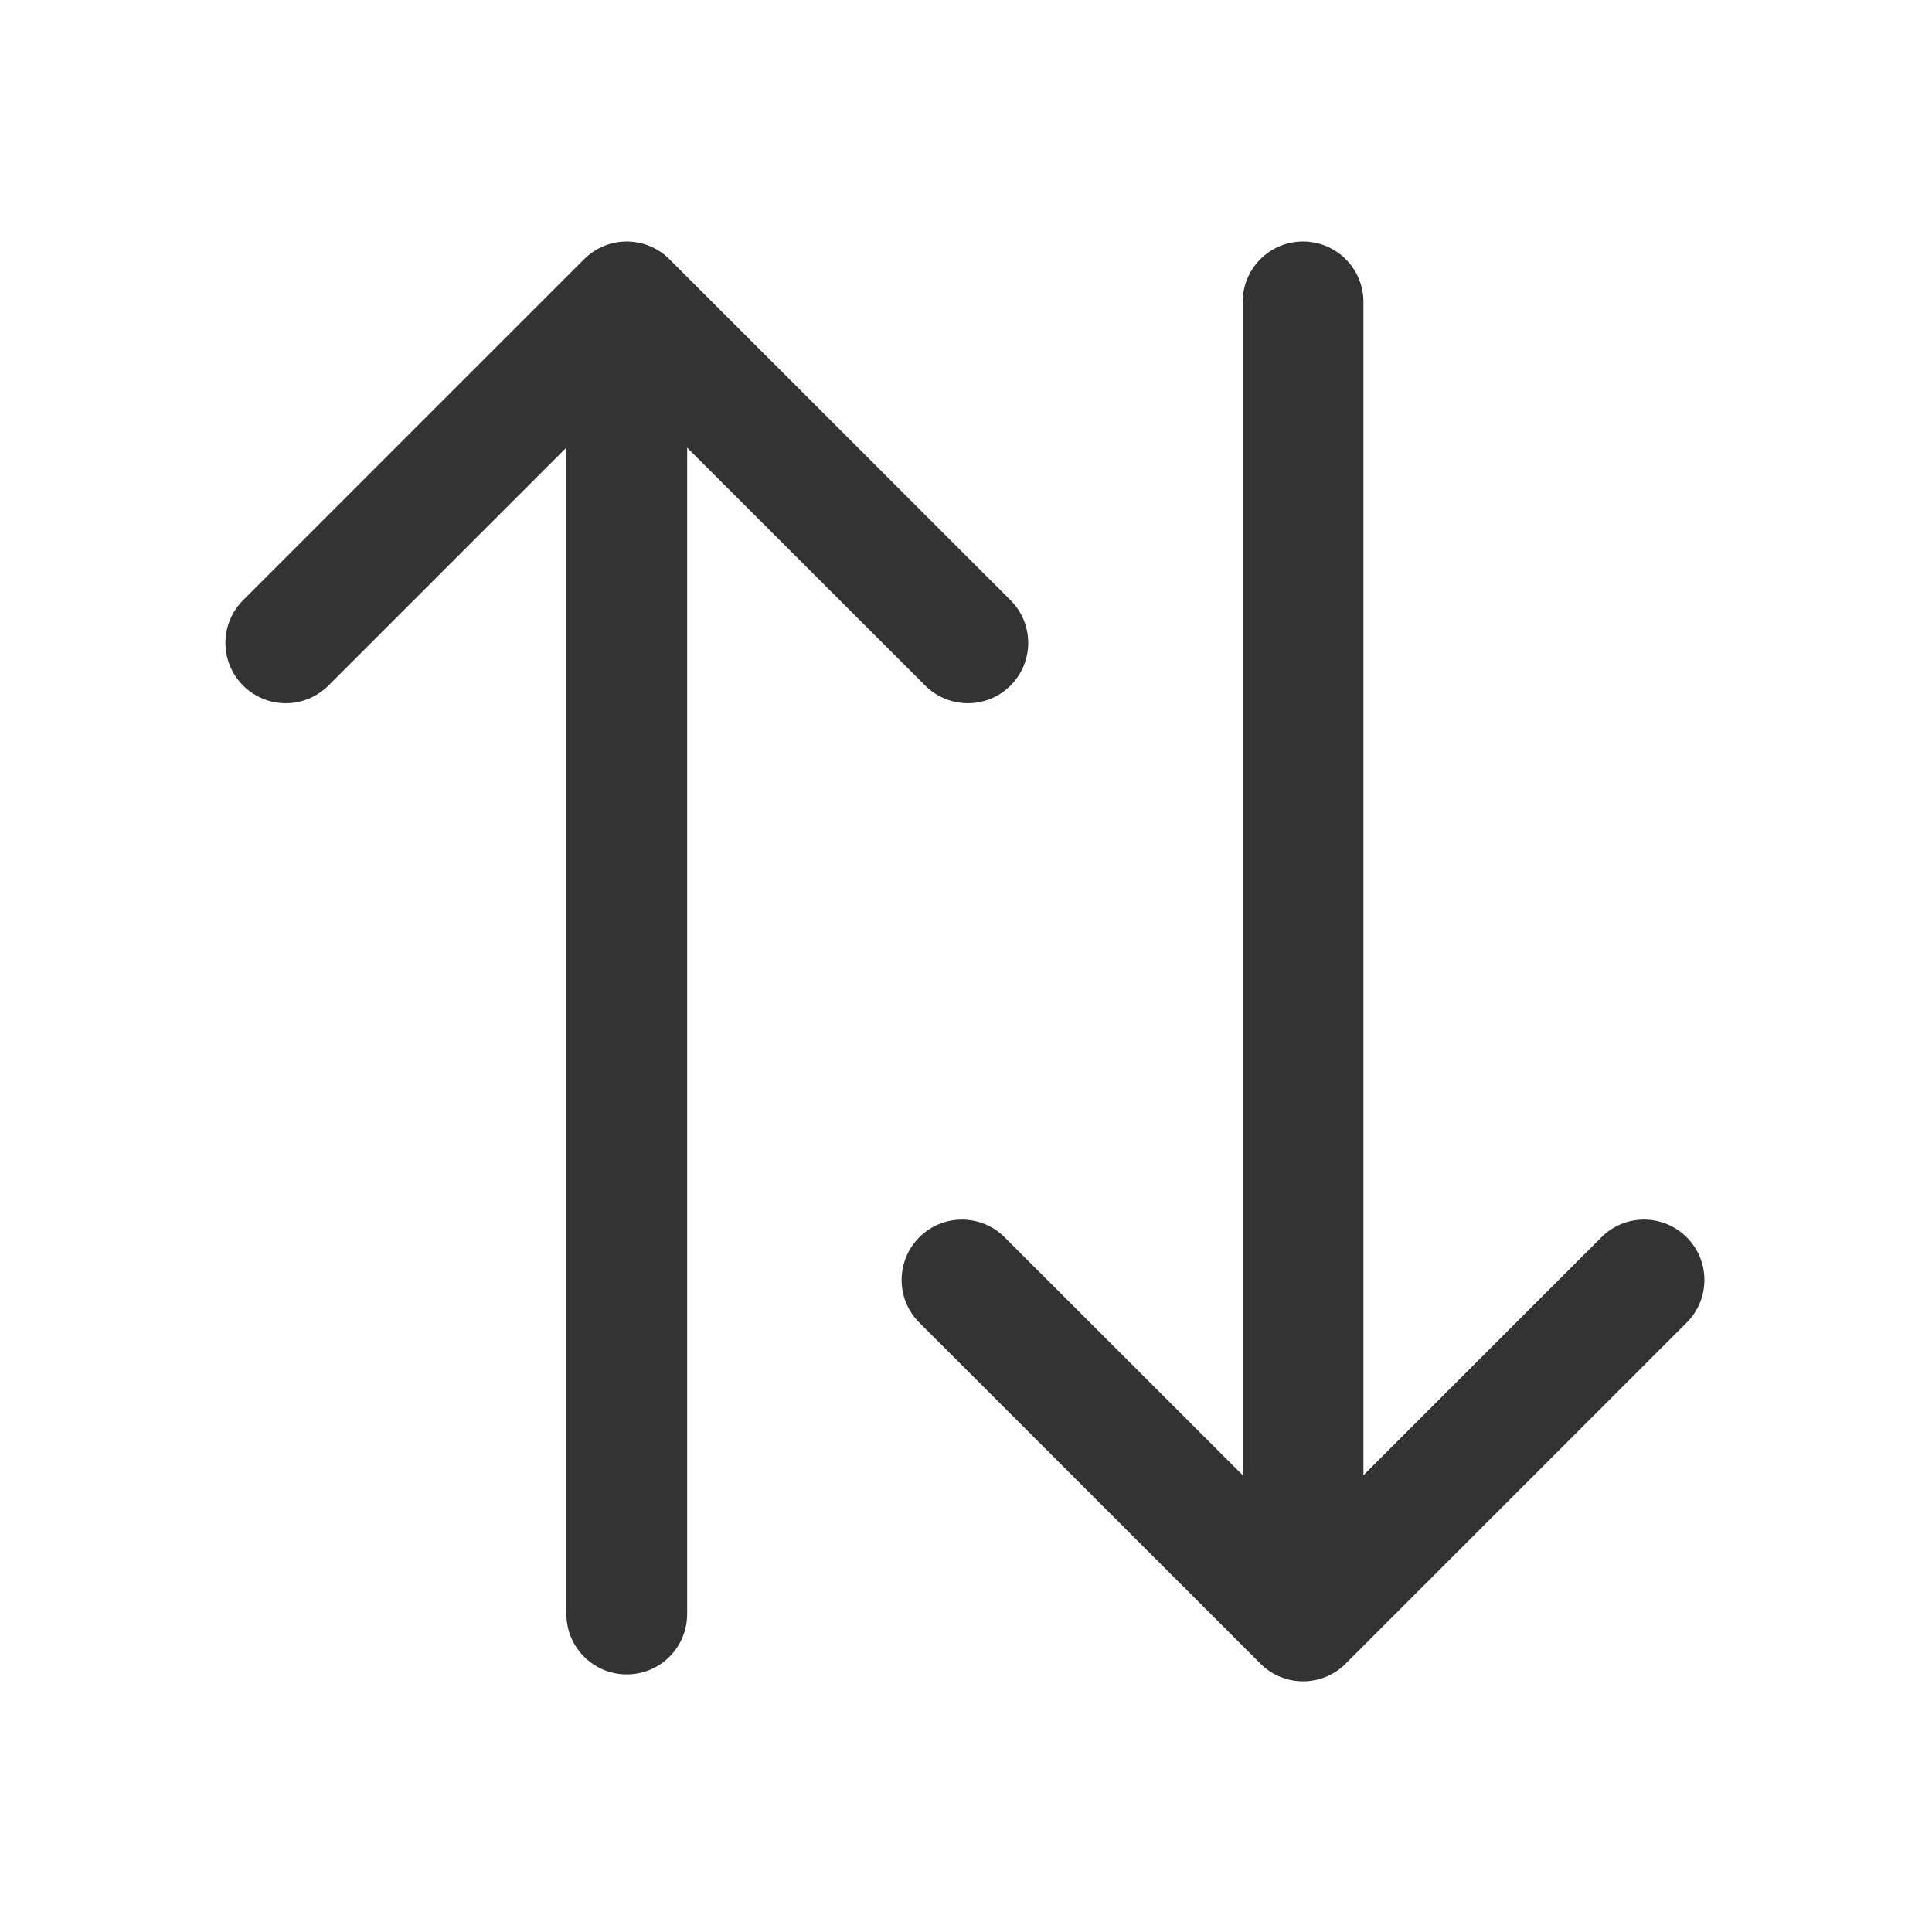 <?xml version="1.0" encoding="UTF-8"?>
<svg width="24px" height="24px" viewBox="0 0 24 24" version="1.1" xmlns="http://www.w3.org/2000/svg" xmlns:xlink="http://www.w3.org/1999/xlink">
    <!-- Generator: Sketch 54.1 (76490) - https://sketchapp.com -->
    <title></title>
    <desc>Created with Sketch.</desc>
    <g id="basics/icon/common/sort-updown" stroke="none" stroke-width="1" fill="none" fill-rule="evenodd">
        <g id="@icon/common/sort">
            <rect id="Rectangle" x="0" y="0" width="24" height="24"></rect>
            <g id="fill" transform="translate(12, 12) rotate(-90) translate(-12, -12) translate(2.5, 2)" fill="#333333" fill-rule="nonzero">
                <path d="M3.174,14.937 L6.13,17.893 C6.423,18.185 6.423,18.66 6.13,18.953 C5.837,19.246 5.363,19.246 5.07,18.953 L0.834,14.717 C0.541,14.424 0.541,13.95 0.834,13.657 L5.07,9.42 C5.362,9.127 5.837,9.127 6.13,9.42 C6.423,9.712 6.423,10.187 6.13,10.48 L3.175,13.437 L17.75,13.437 C18.164,13.437 18.5,13.772 18.5,14.187 C18.5,14.601 18.164,14.937 17.75,14.937 L3.174,14.937 Z M15.94,5.036 L12.984,2.08 C12.691,1.787 12.691,1.313 12.984,1.02 C13.277,0.727 13.751,0.727 14.044,1.02 L18.28,5.256 C18.573,5.549 18.573,6.023 18.28,6.316 L14.044,10.553 C13.752,10.846 13.277,10.846 12.984,10.553 C12.691,10.261 12.691,9.786 12.984,9.493 L15.939,6.536 L1.45,6.536 C1.036,6.536 0.7,6.201 0.7,5.786 C0.7,5.372 1.036,5.036 1.45,5.036 L15.94,5.036 Z" id="Combined-Shape"></path>
            </g>
        </g>
    </g>
</svg>